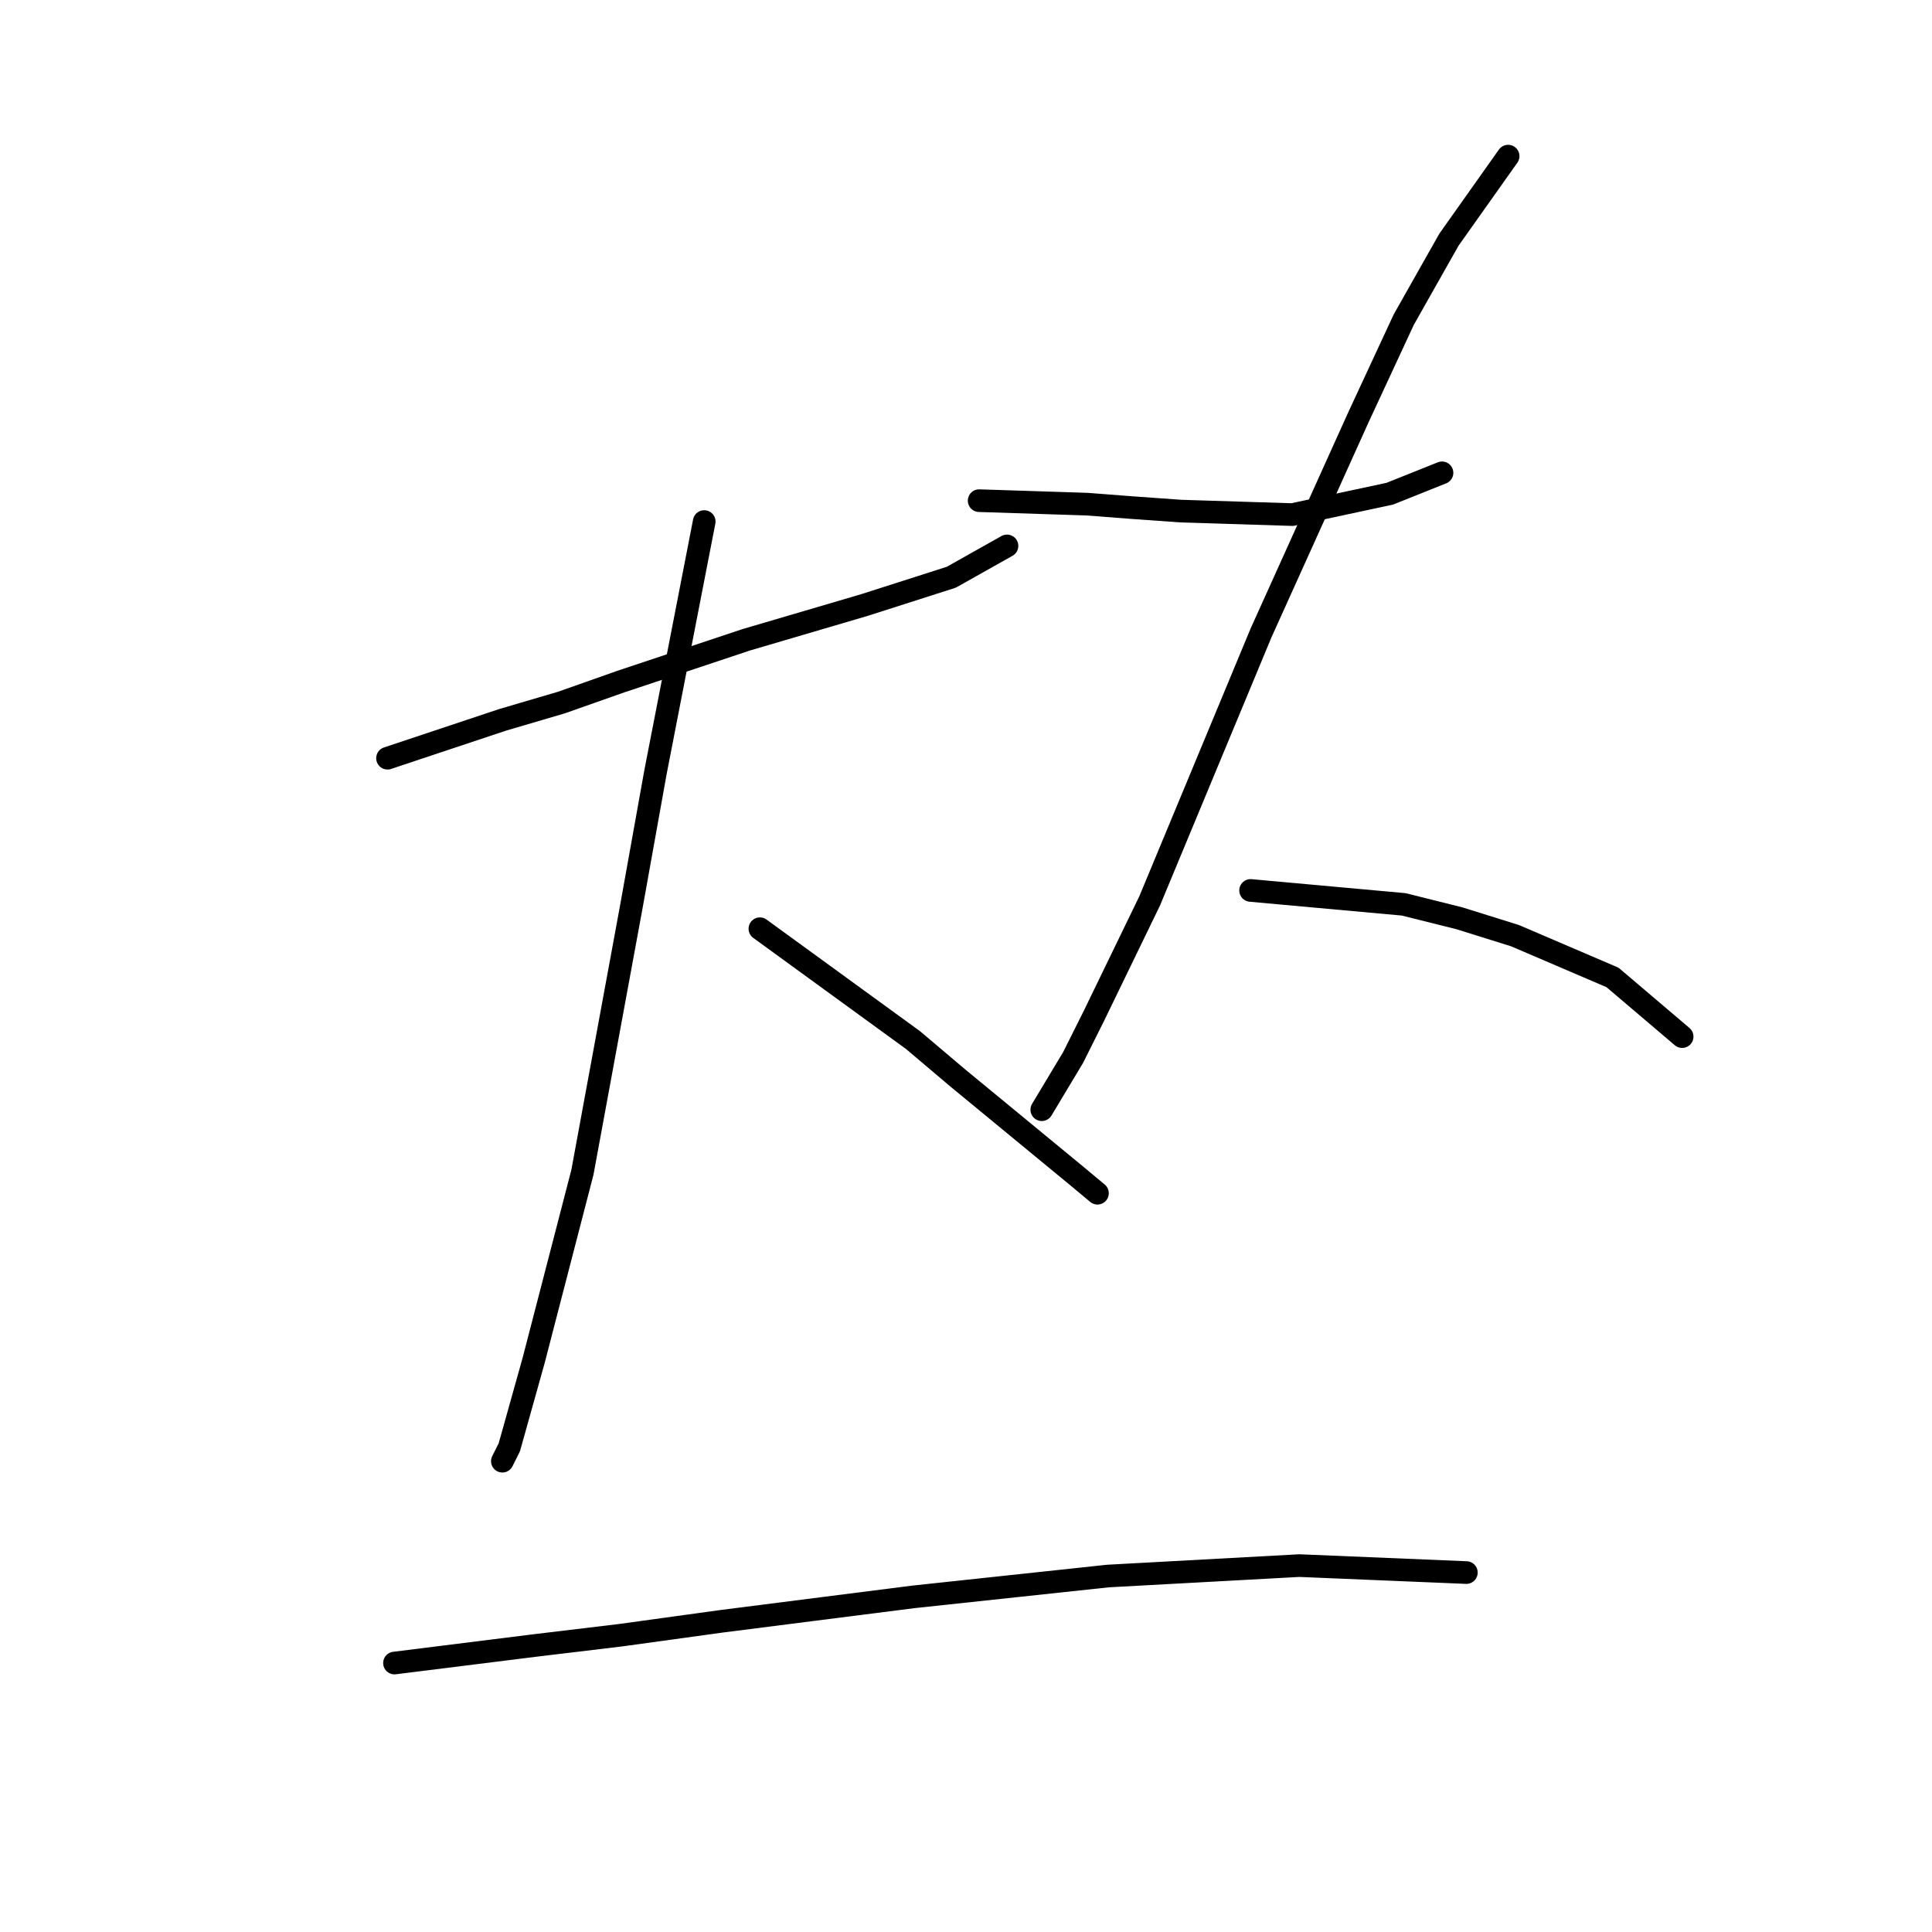 <?xml version="1.0" standalone="no"?>
    <svg width="256" height="256" xmlns="http://www.w3.org/2000/svg" version="1.1">
    <polyline stroke="black" stroke-width="3" stroke-linecap="round" fill="transparent" stroke-linejoin="round" points="51.348 100.466 66.566 95.393 74.405 93.087 82.244 90.321 98.845 84.787 114.524 80.176 126.053 76.486 133.431 72.336 133.431 72.336 " />
        <polyline stroke="black" stroke-width="3" stroke-linecap="round" fill="transparent" stroke-linejoin="round" points="93.312 69.108 86.856 102.31 83.628 120.295 77.172 155.341 70.716 180.242 67.488 191.771 66.566 193.616 66.566 193.616 " />
        <polyline stroke="black" stroke-width="3" stroke-linecap="round" fill="transparent" stroke-linejoin="round" points="100.69 123.061 120.98 137.818 126.975 142.89 142.654 155.802 145.42 158.108 145.42 158.108 " />
        <polyline stroke="black" stroke-width="3" stroke-linecap="round" fill="transparent" stroke-linejoin="round" points="129.742 66.341 144.037 66.803 150.032 67.264 156.488 67.725 171.244 68.186 184.156 65.419 191.073 62.652 191.073 62.652 " />
        <polyline stroke="black" stroke-width="3" stroke-linecap="round" fill="transparent" stroke-linejoin="round" points="199.835 20.689 191.995 31.756 186.001 42.362 180.006 55.274 167.094 83.865 152.337 119.372 144.959 134.59 142.192 140.124 138.042 147.041 138.042 147.041 " />
        <polyline stroke="black" stroke-width="3" stroke-linecap="round" fill="transparent" stroke-linejoin="round" points="165.71 117.989 186.001 119.833 193.379 121.678 200.757 123.984 213.669 129.517 222.892 137.357 222.892 137.357 " />
        <polyline stroke="black" stroke-width="3" stroke-linecap="round" fill="transparent" stroke-linejoin="round" points="52.271 220.362 70.716 218.056 82.244 216.672 95.617 214.828 120.98 211.6 146.804 208.833 172.166 207.45 194.301 208.372 194.301 208.372 " />
        </svg>